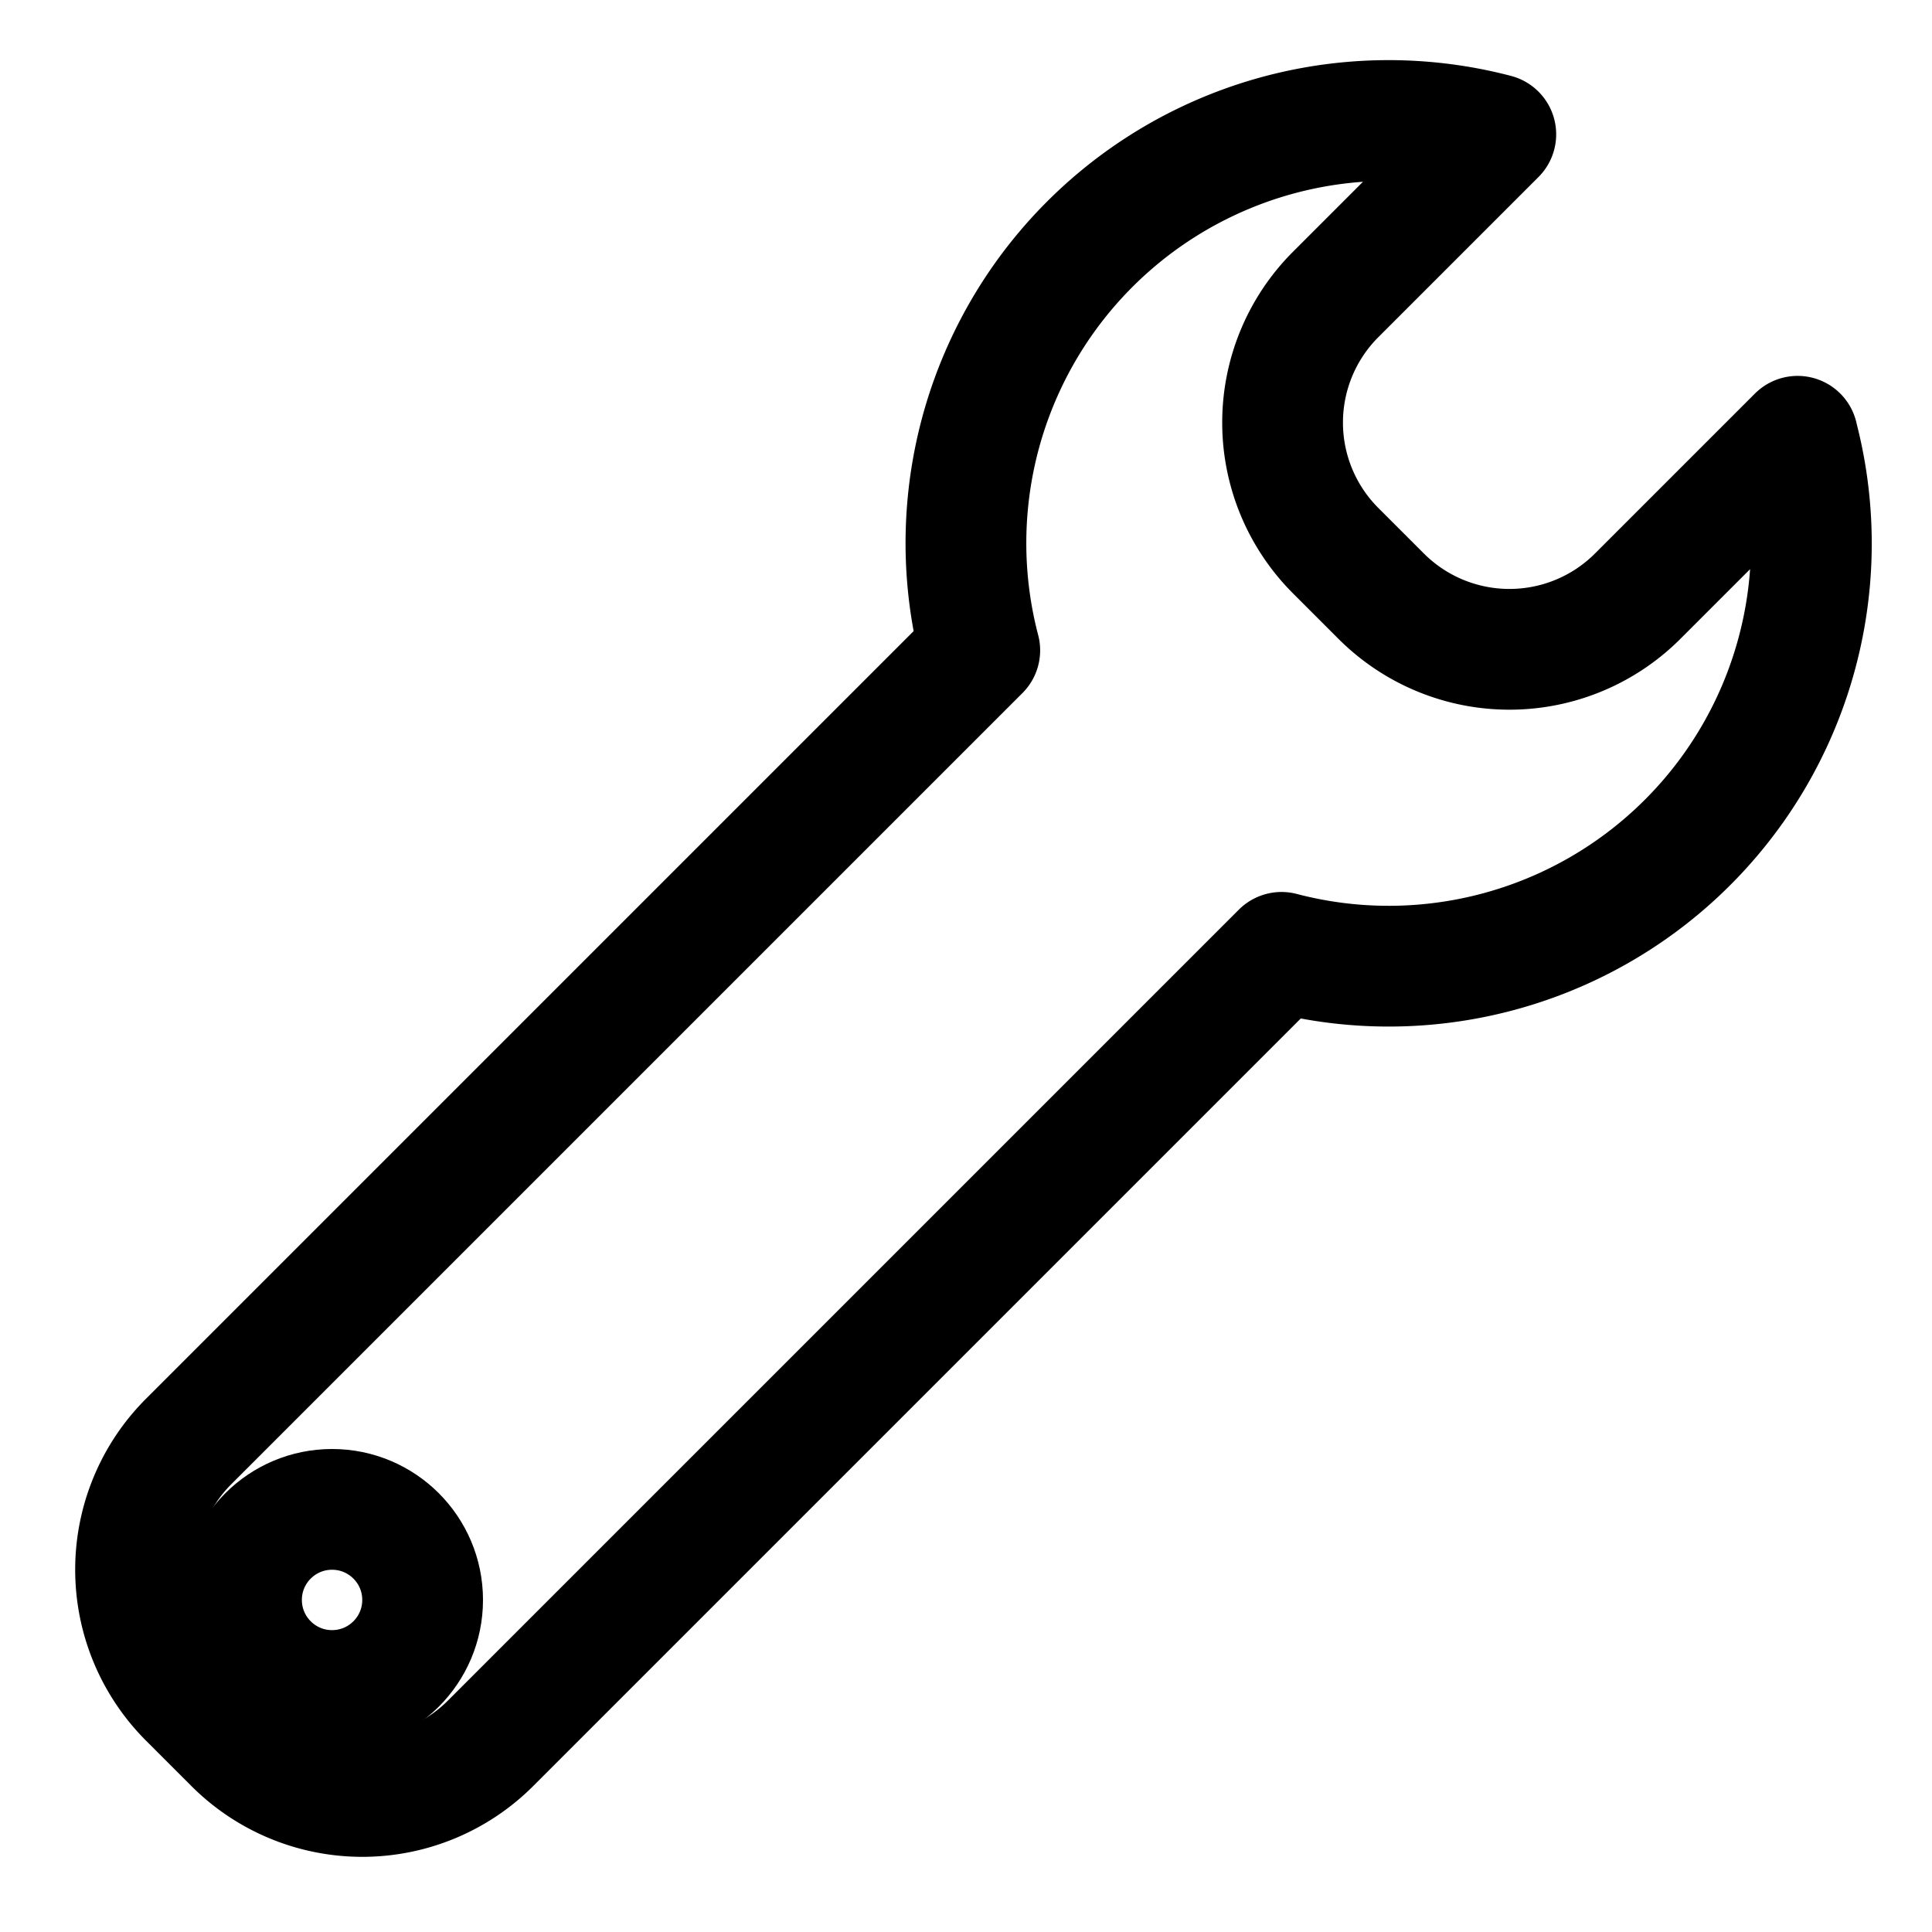 <svg fill="none" stroke="currentcolor" stroke-linecap="round" stroke-linejoin="round" stroke-width="6.25%" width="32" height="32" viewBox="0 0 32 32" xmlns="http://www.w3.org/2000/svg"><path d="M29.773 7.227a7 7 0 0 1-8.547 8.547L8.126 28.874a3.003 3.003 0 0 1-4.245.005l-.76-.76a3.004 3.004 0 0 1 .005-4.245l13.102-13.102a7 7 0 0 1 8.547-8.547l-2.656 2.656a3 3 0 0 0 .002 4.238l.76.76a3.004 3.004 0 0 0 4.238.002l2.655-2.655z"/><circle cx="5.5" cy="26.5" r="1.5"/></svg>